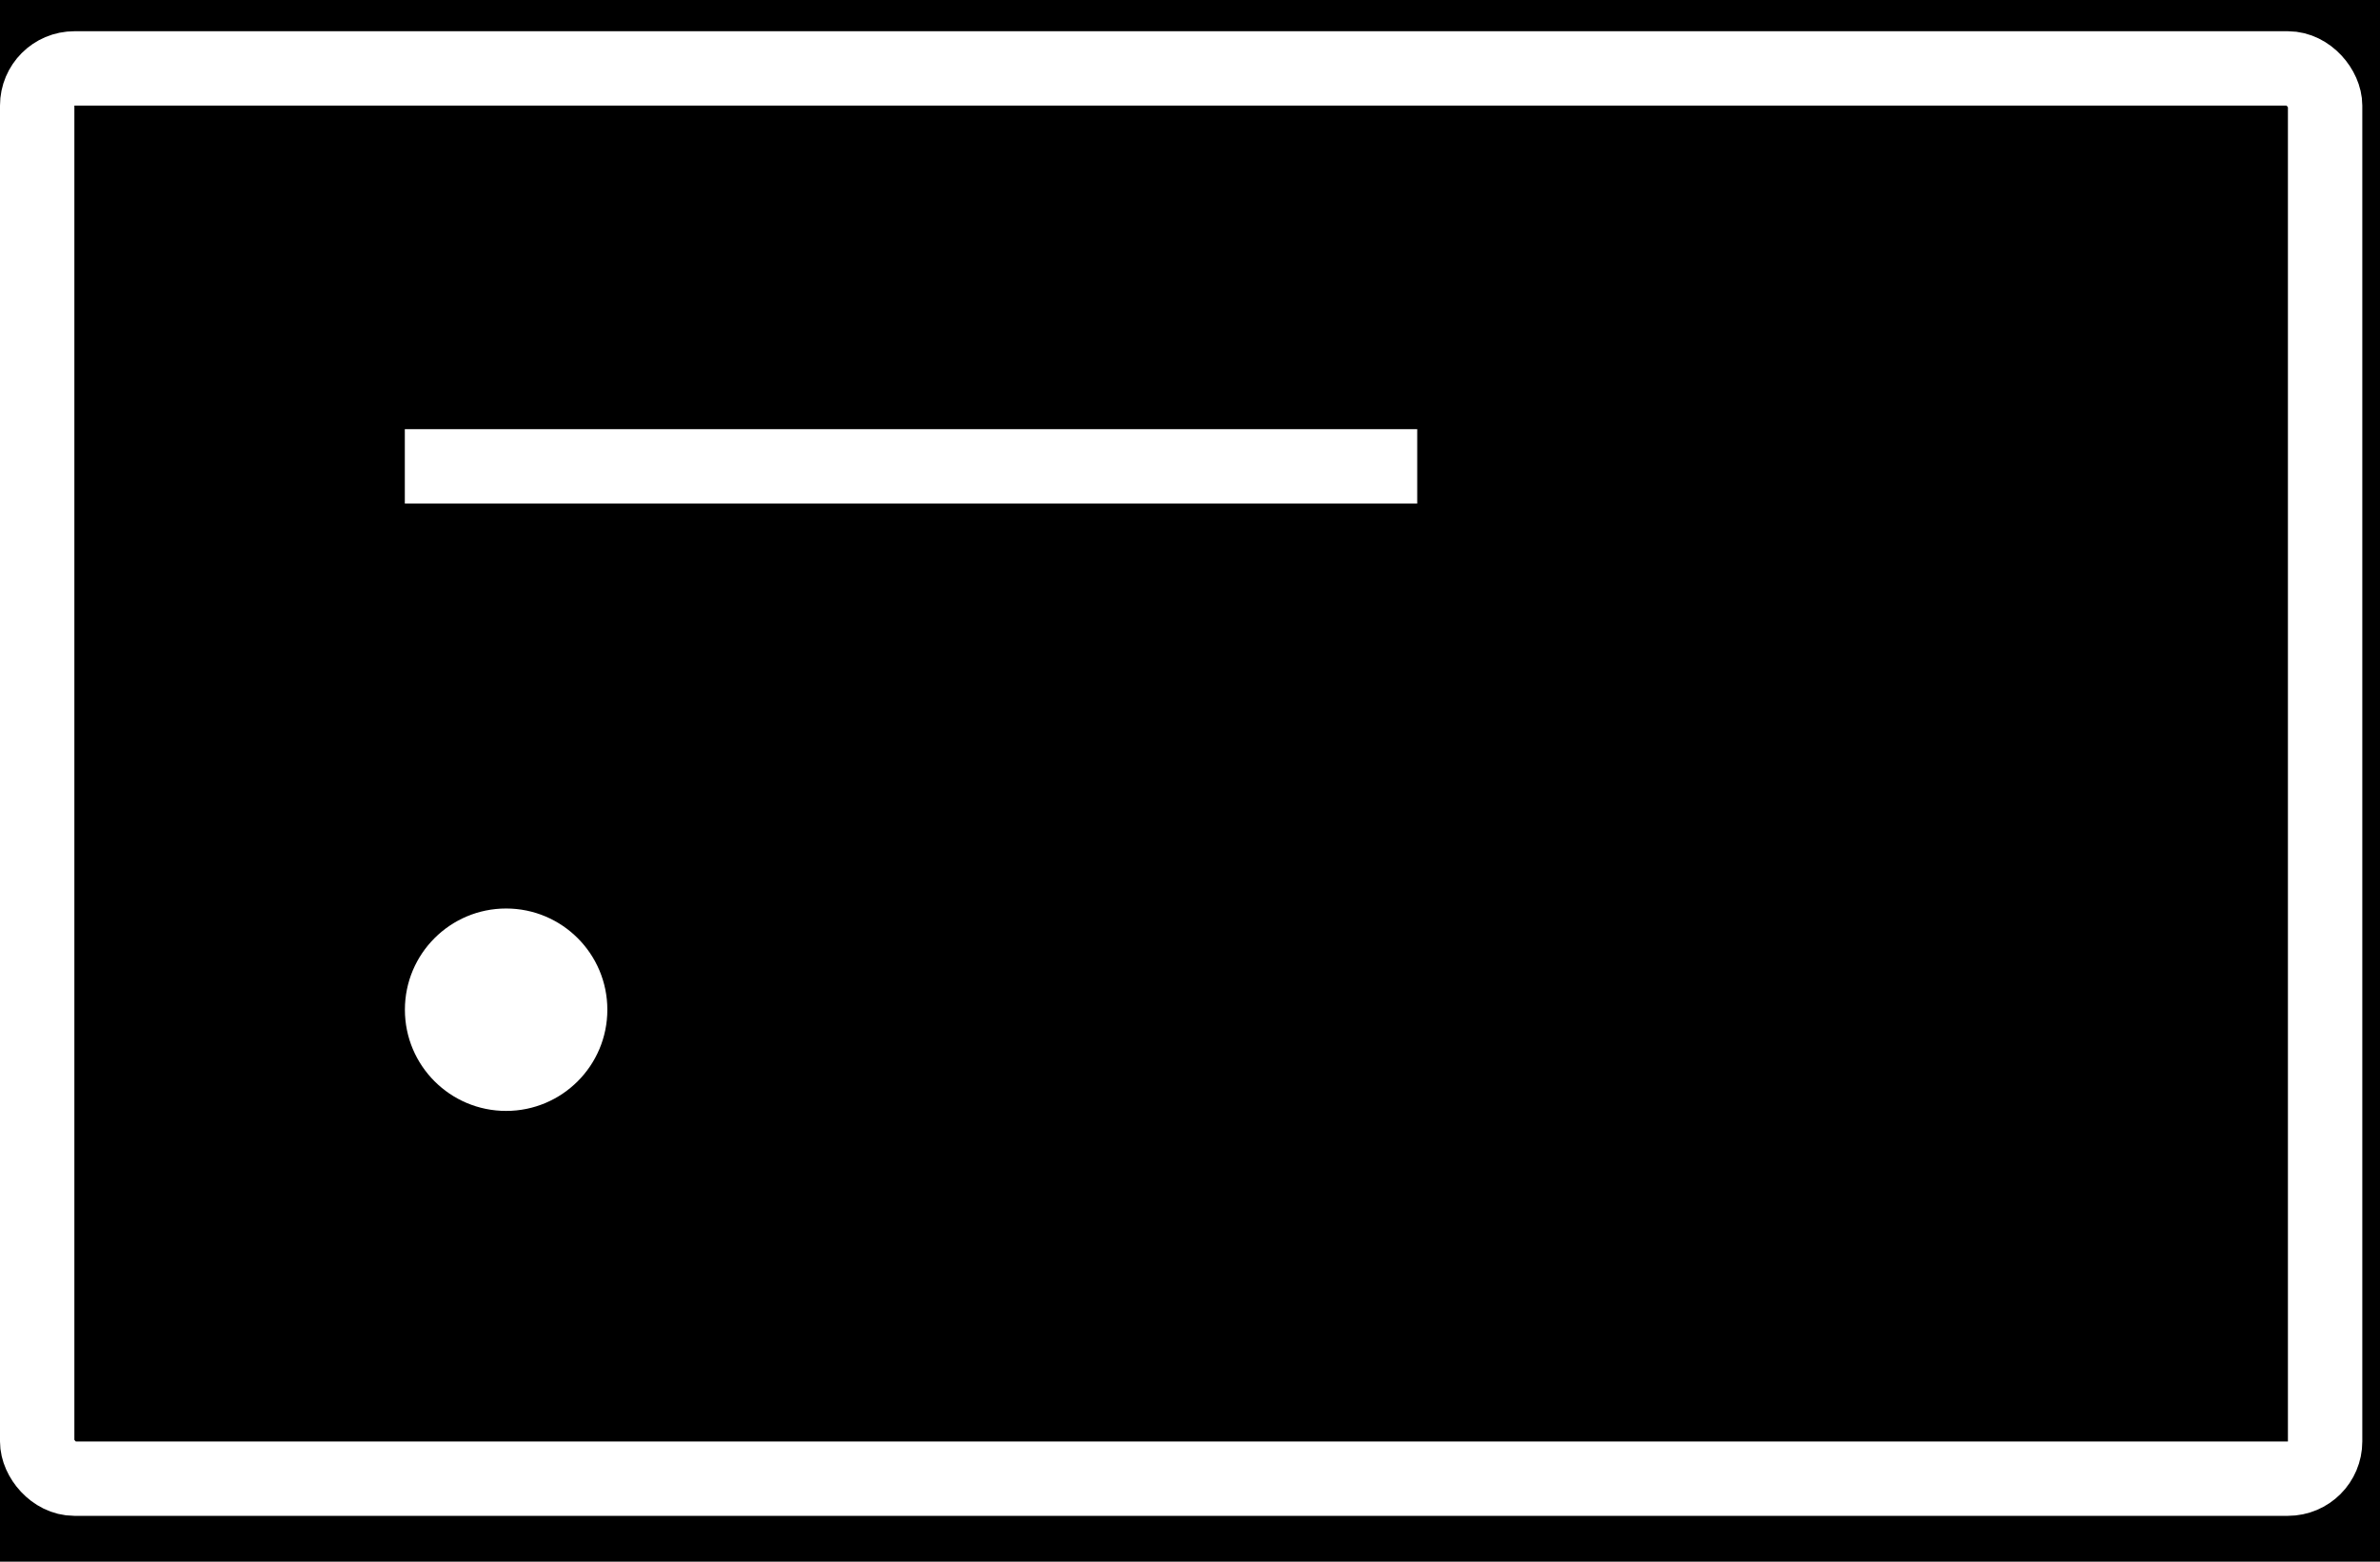 <svg width="32" height="21" viewBox="0 0 32 21" fill="none" xmlns="http://www.w3.org/2000/svg">
<rect width="32" height="21" fill="#E5E5E5"/>
<rect x="-249" y="-396" width="1278" height="718" fill="black"/>
<rect x="0.5" y="0.92" width="30.762" height="18.964" rx="0.5" stroke="white"/>
<circle cx="6.805" cy="13.578" r="1.361" fill="white"/>
<line x1="5.443" y1="6.271" x2="19.055" y2="6.271" stroke="white"/>
<rect x="-249" y="-396" width="1278" height="718" stroke="white" stroke-width="2"/>
</svg>

